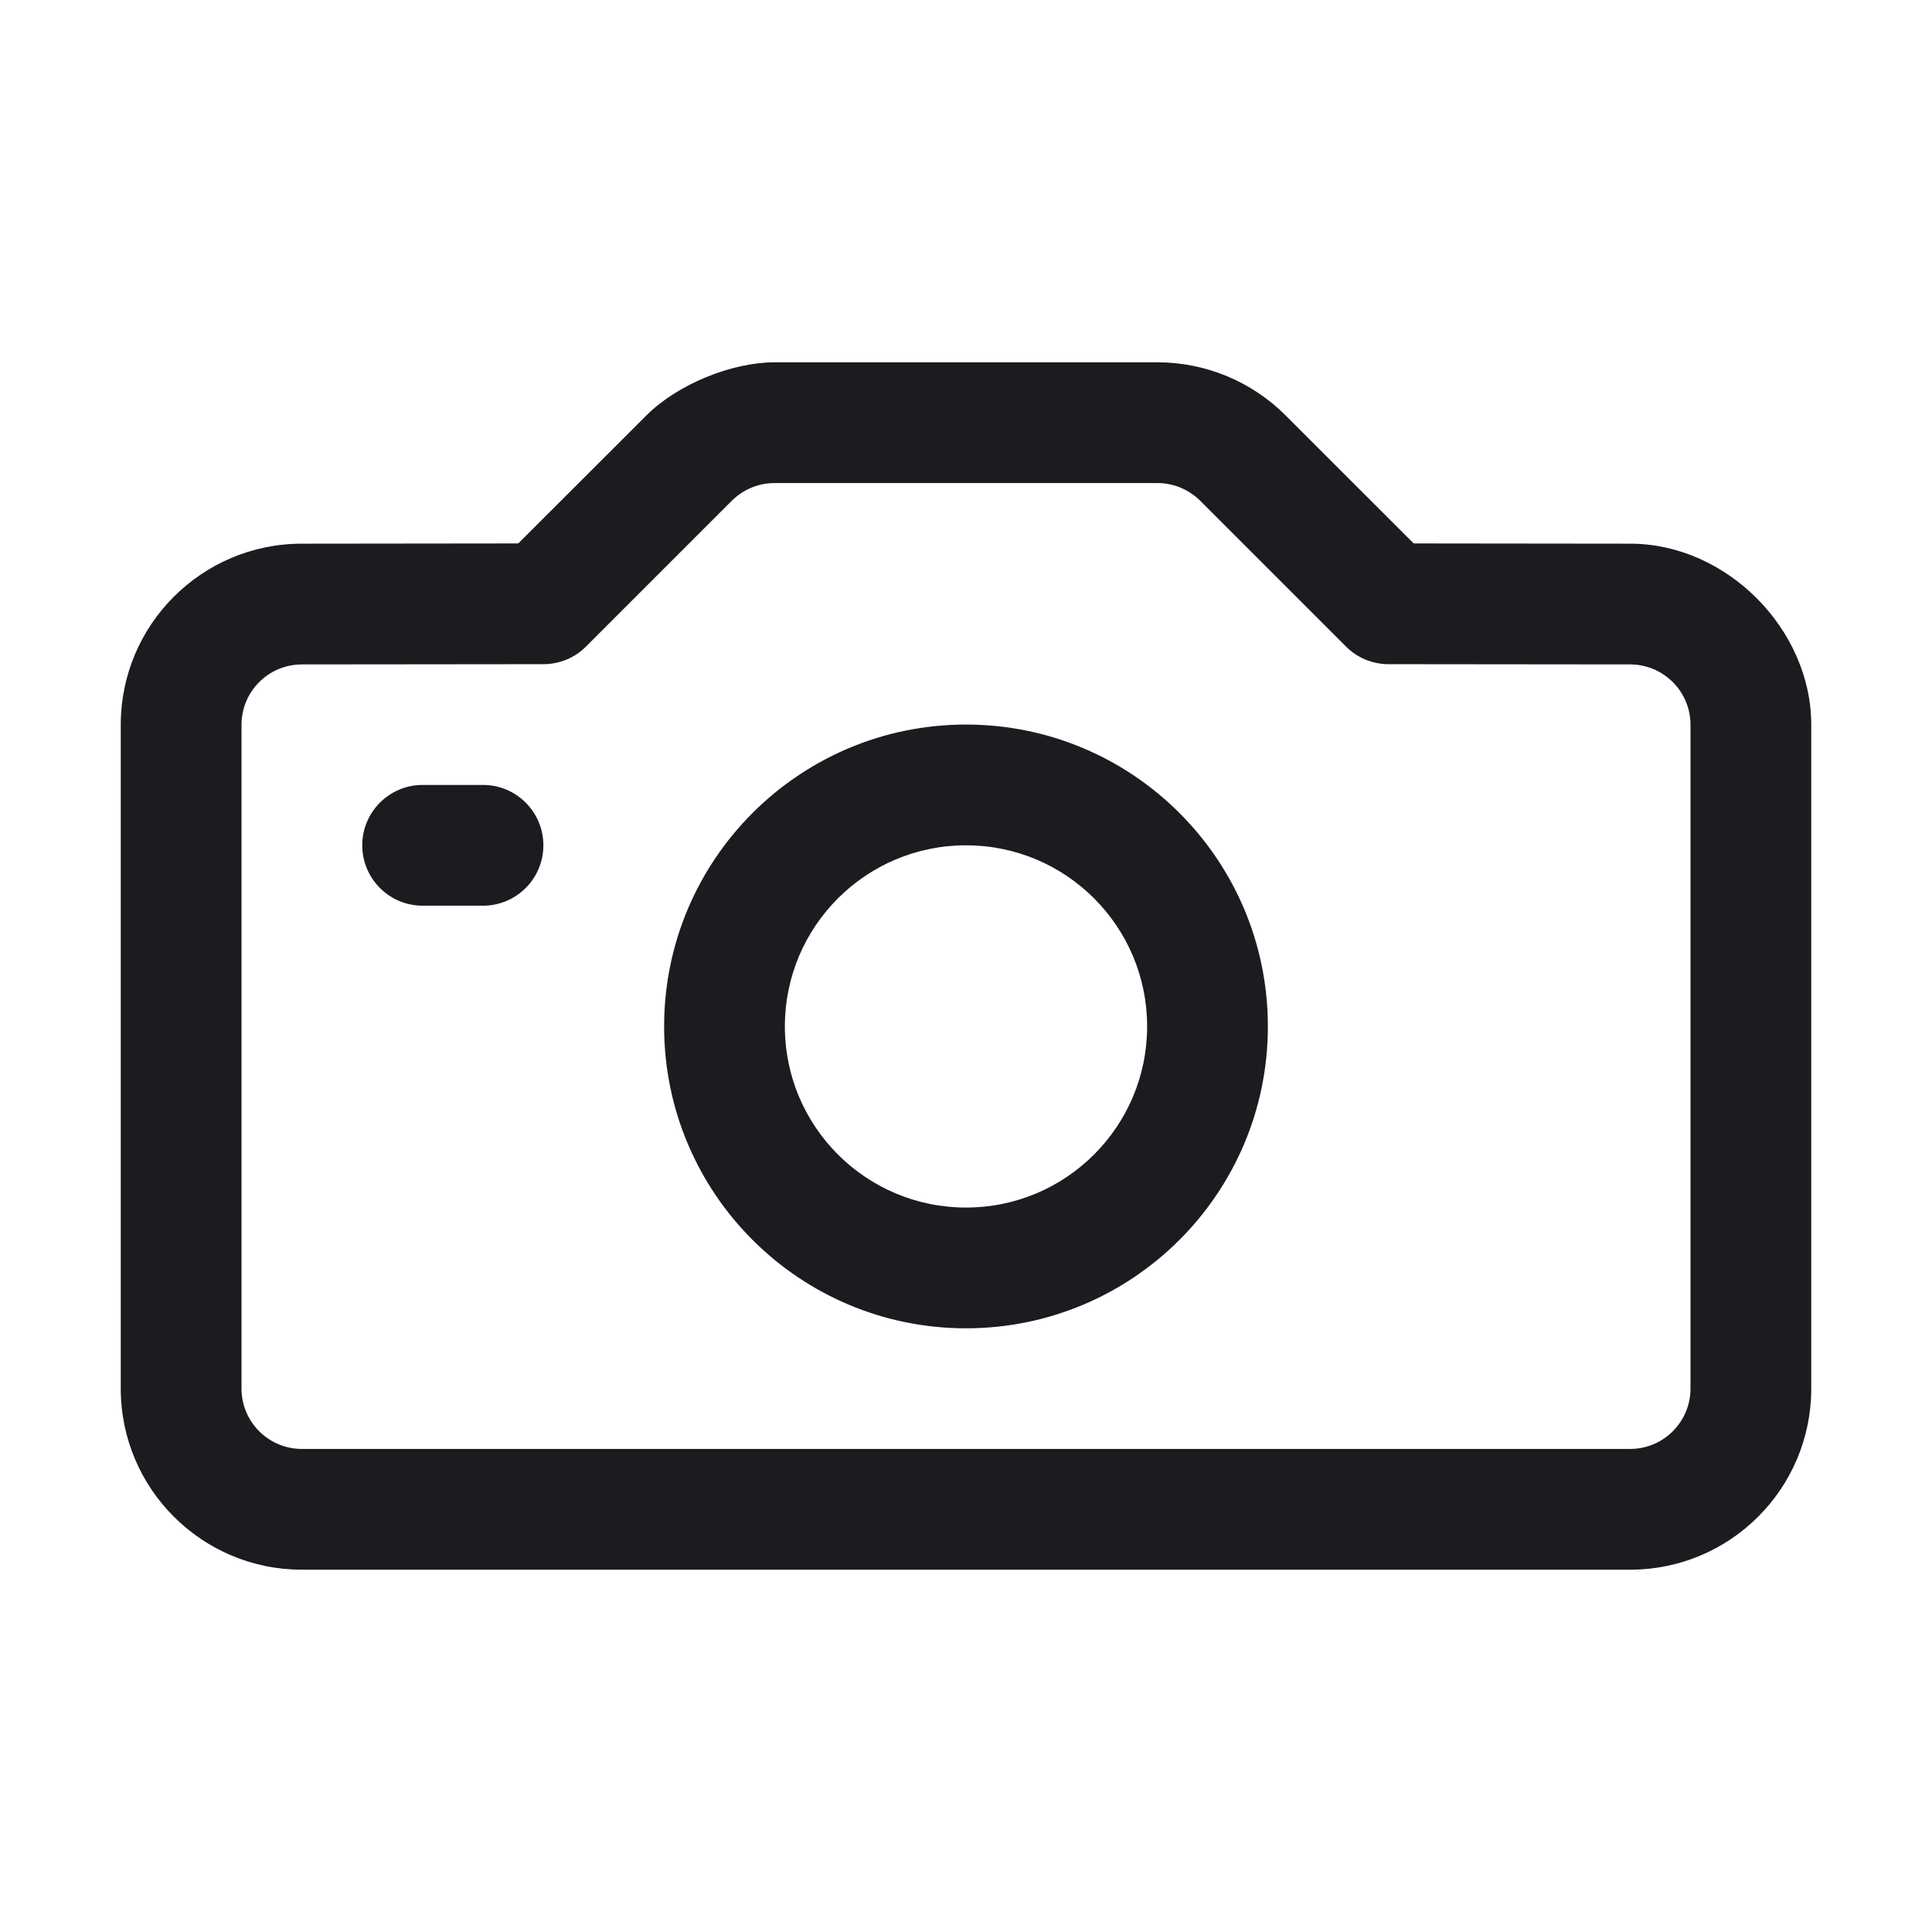 <svg width="32" height="32" viewBox="0 0 32 32" fill="none" xmlns="http://www.w3.org/2000/svg">
<g clip-path="url(#clip0_185_759)">
<path fill-rule="evenodd" clip-rule="evenodd" d="M19.172 6.001C19.967 6.001 20.73 6.317 21.293 6.88L23.415 9.001L27.003 9.005C28.6 9.007 30 10.423 30 12.005V22.999C30 24.656 28.657 25.999 27 25.999H5C3.343 25.999 2 24.656 2 22.999V12.005C2 10.35 3.341 9.007 4.997 9.005L8.584 9.001L10.707 6.88C11.223 6.364 12.121 6.001 12.83 6.001H19.172ZM19.172 8.001H12.828C12.563 8.001 12.309 8.107 12.121 8.294L9.707 10.708C9.52 10.896 9.266 11.001 9.001 11.001L4.999 11.005C4.447 11.006 4 11.453 4 12.005V22.999C4 23.551 4.448 23.999 5 23.999H27C27.552 23.999 28 23.551 28 22.999V12.005C28 11.453 27.553 11.006 27.001 11.005L22.999 11.001C22.734 11.001 22.48 10.896 22.293 10.708L19.879 8.294C19.691 8.107 19.437 8.001 19.172 8.001ZM16 12.001C18.761 12.001 21 14.24 21 17.001C21 19.763 18.761 22.001 16 22.001C13.239 22.001 11 19.763 11 17.001C11 14.24 13.239 12.001 16 12.001ZM16 14.001C14.343 14.001 13 15.344 13 17.001C13 18.658 14.343 20.001 16 20.001C17.657 20.001 19 18.658 19 17.001C19 15.344 17.657 14.001 16 14.001ZM8 13.001C8.552 13.001 9 13.449 9 14.001C9 14.553 8.552 15.001 8 15.001H7C6.448 15.001 6 14.553 6 14.001C6 13.449 6.448 13.001 7 13.001H8Z" fill="#1A1C1F"/>
</g>
<defs>
<clipPath id="clip0_185_759">
<rect width="32" height="32" fill="white"/>
</clipPath>
</defs>
</svg>
